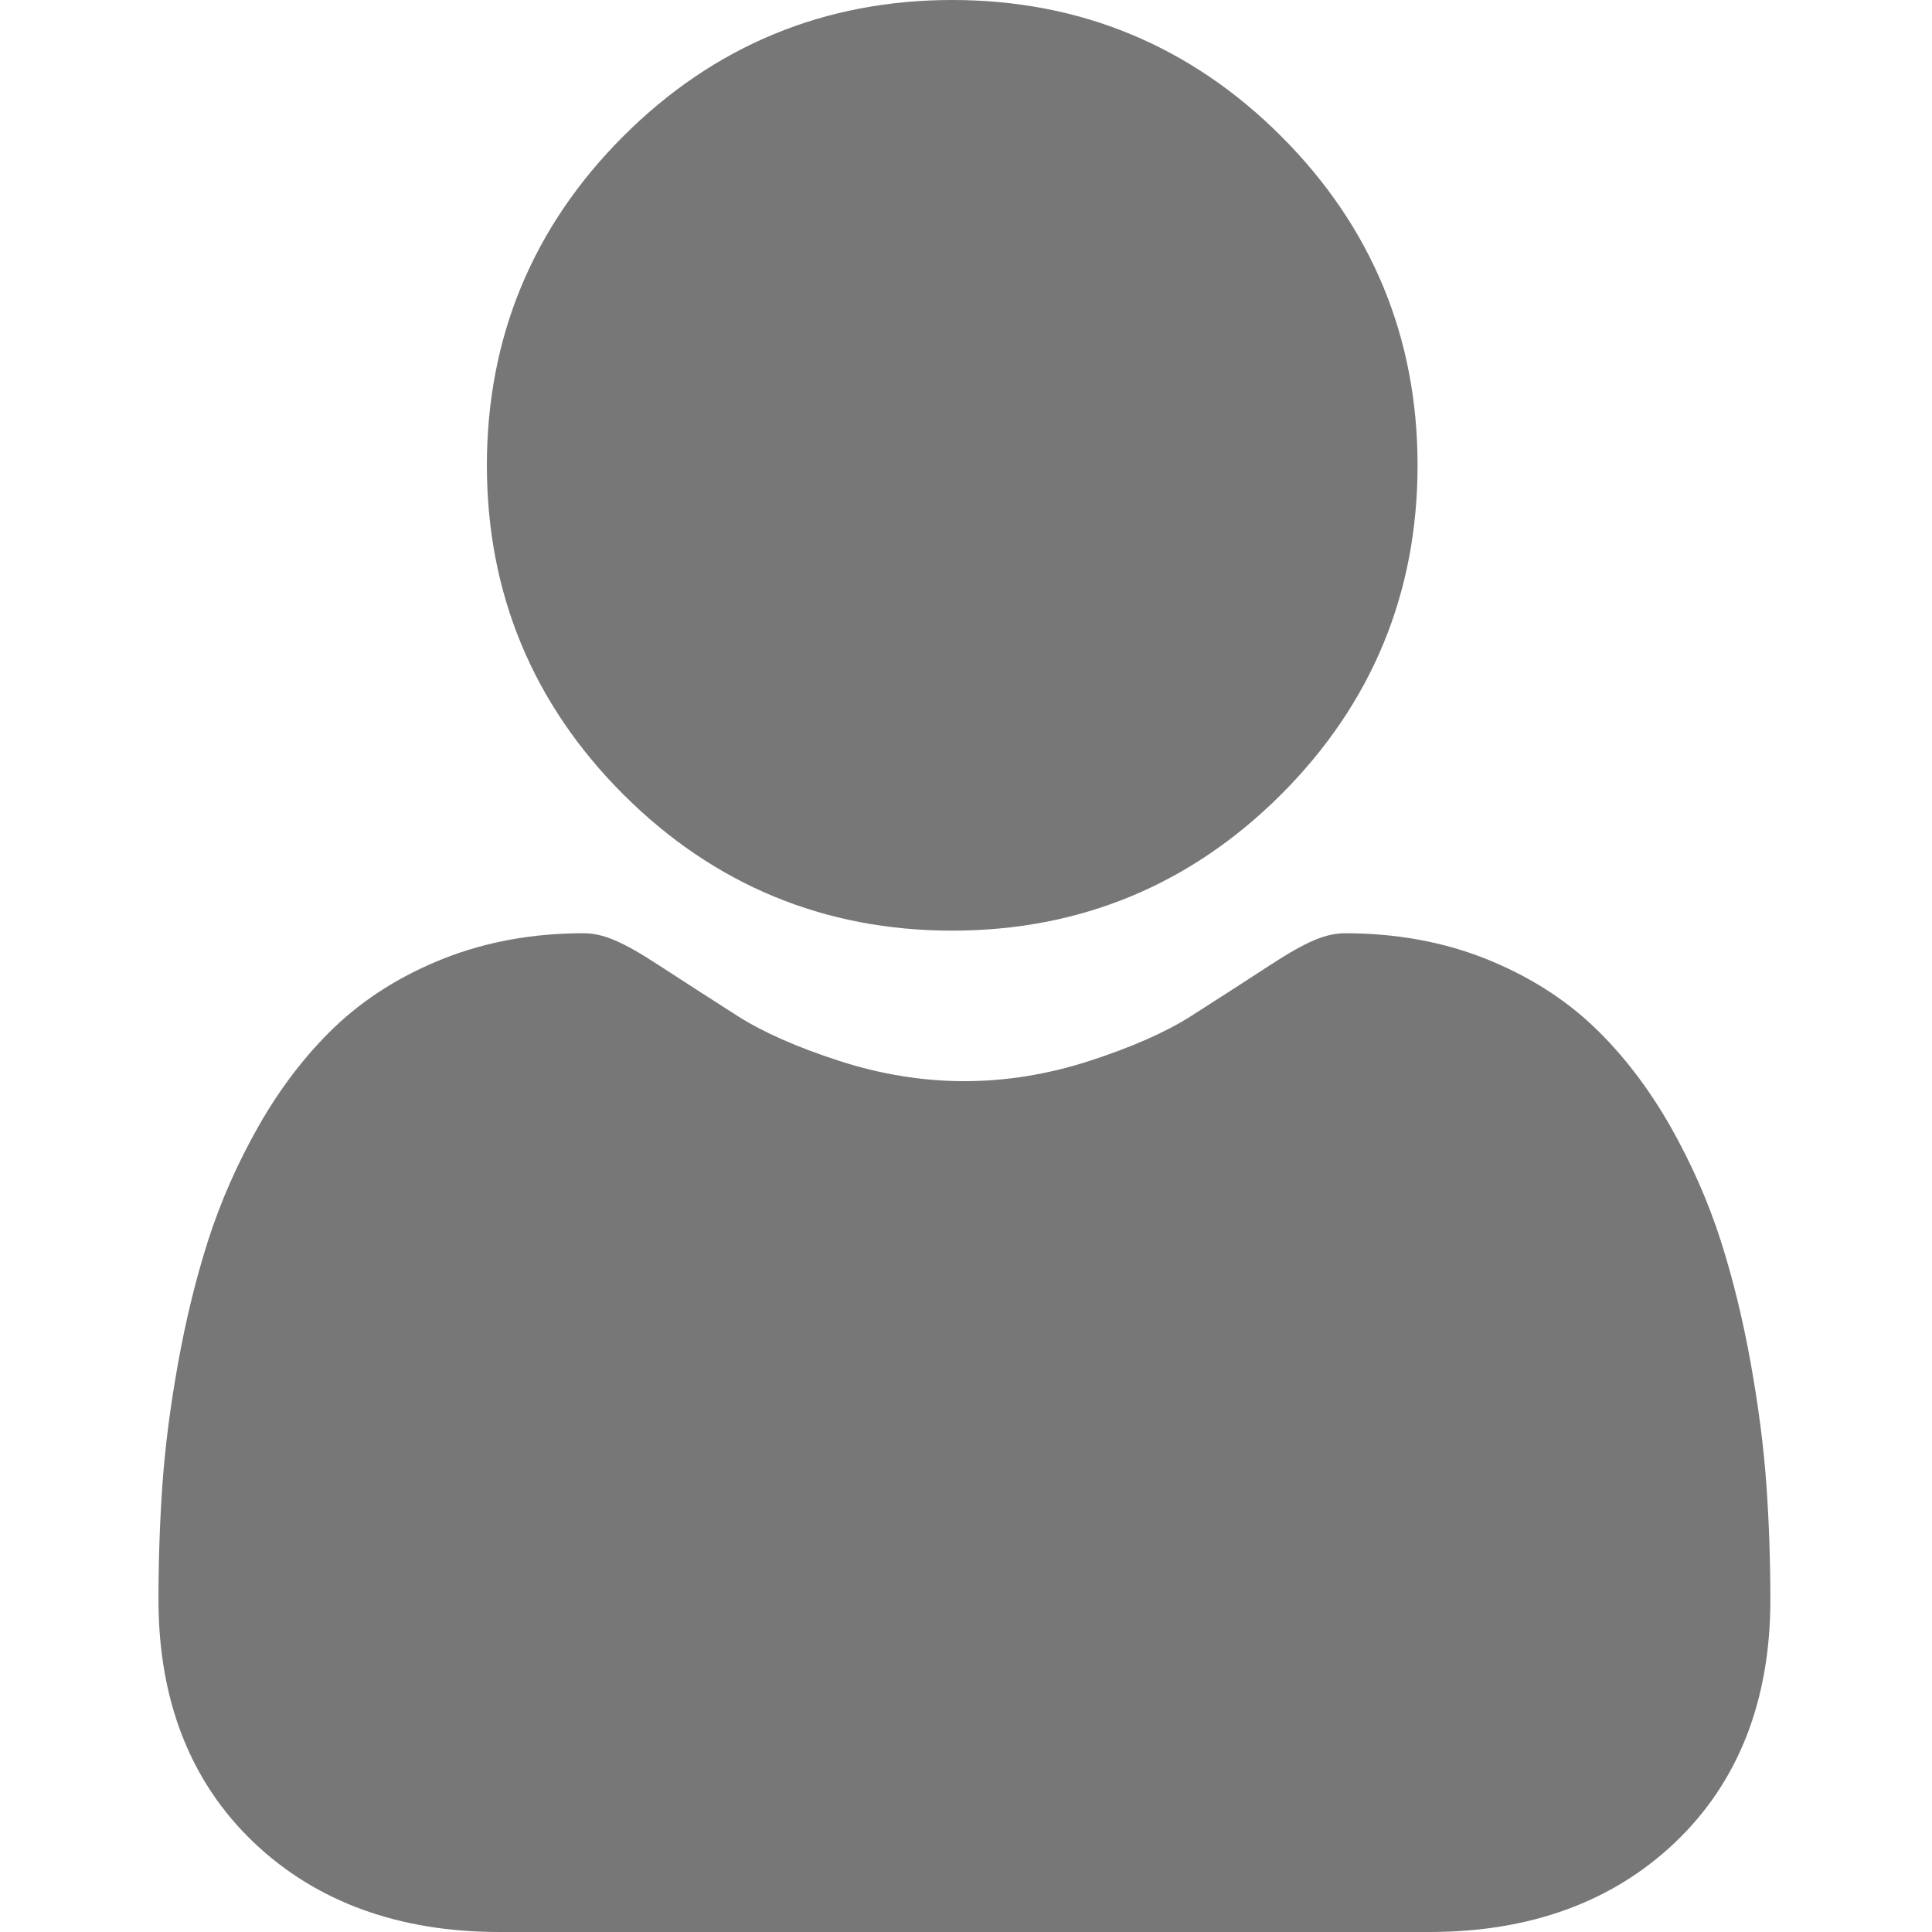 <svg width="100" height="100" viewBox="0 0 100 100" fill="none" xmlns="http://www.w3.org/2000/svg">
<g clip-path="url(#clip0)">
<path d="M49.287 48.17C55.905 48.17 61.636 45.797 66.318 41.114C71 36.432 73.373 30.703 73.373 24.084C73.373 17.468 71 11.739 66.317 7.055C61.634 2.373 55.904 0 49.287 0C42.669 0 36.94 2.373 32.258 7.056C27.576 11.738 25.201 17.467 25.201 24.084C25.201 30.703 27.576 36.432 32.259 41.115C36.941 45.796 42.671 48.17 49.287 48.17V48.17Z" fill="#777777"/>
<path d="M91.431 76.895C91.296 74.946 91.023 72.821 90.621 70.576C90.215 68.315 89.693 66.177 89.067 64.223C88.421 62.204 87.542 60.209 86.456 58.298C85.328 56.315 84.003 54.587 82.517 53.166C80.963 51.679 79.06 50.483 76.86 49.611C74.667 48.744 72.237 48.305 69.638 48.305C68.617 48.305 67.63 48.723 65.723 49.965C64.55 50.73 63.178 51.615 61.645 52.594C60.336 53.428 58.561 54.211 56.369 54.919C54.23 55.611 52.059 55.961 49.916 55.961C47.773 55.961 45.602 55.611 43.462 54.919C41.272 54.211 39.497 53.429 38.189 52.595C36.671 51.625 35.298 50.74 34.107 49.964C32.203 48.723 31.215 48.304 30.194 48.304C27.594 48.304 25.165 48.744 22.973 49.612C20.774 50.483 18.87 51.678 17.315 53.167C15.829 54.589 14.504 56.315 13.378 58.298C12.293 60.209 11.414 62.203 10.767 64.224C10.142 66.178 9.619 68.315 9.213 70.576C8.811 72.818 8.538 74.944 8.403 76.897C8.27 78.811 8.203 80.796 8.203 82.802C8.203 88.022 9.863 92.248 13.135 95.365C16.367 98.44 20.643 100 25.843 100H73.994C79.194 100 83.469 98.441 86.701 95.365C89.974 92.251 91.634 88.024 91.634 82.802C91.633 80.787 91.565 78.799 91.431 76.895V76.895Z" fill="#777777"/>
</g>
<defs>
<clipPath id="clip0">
<rect width="100" height="100" fill="white"/>
</clipPath>
</defs>
</svg>
